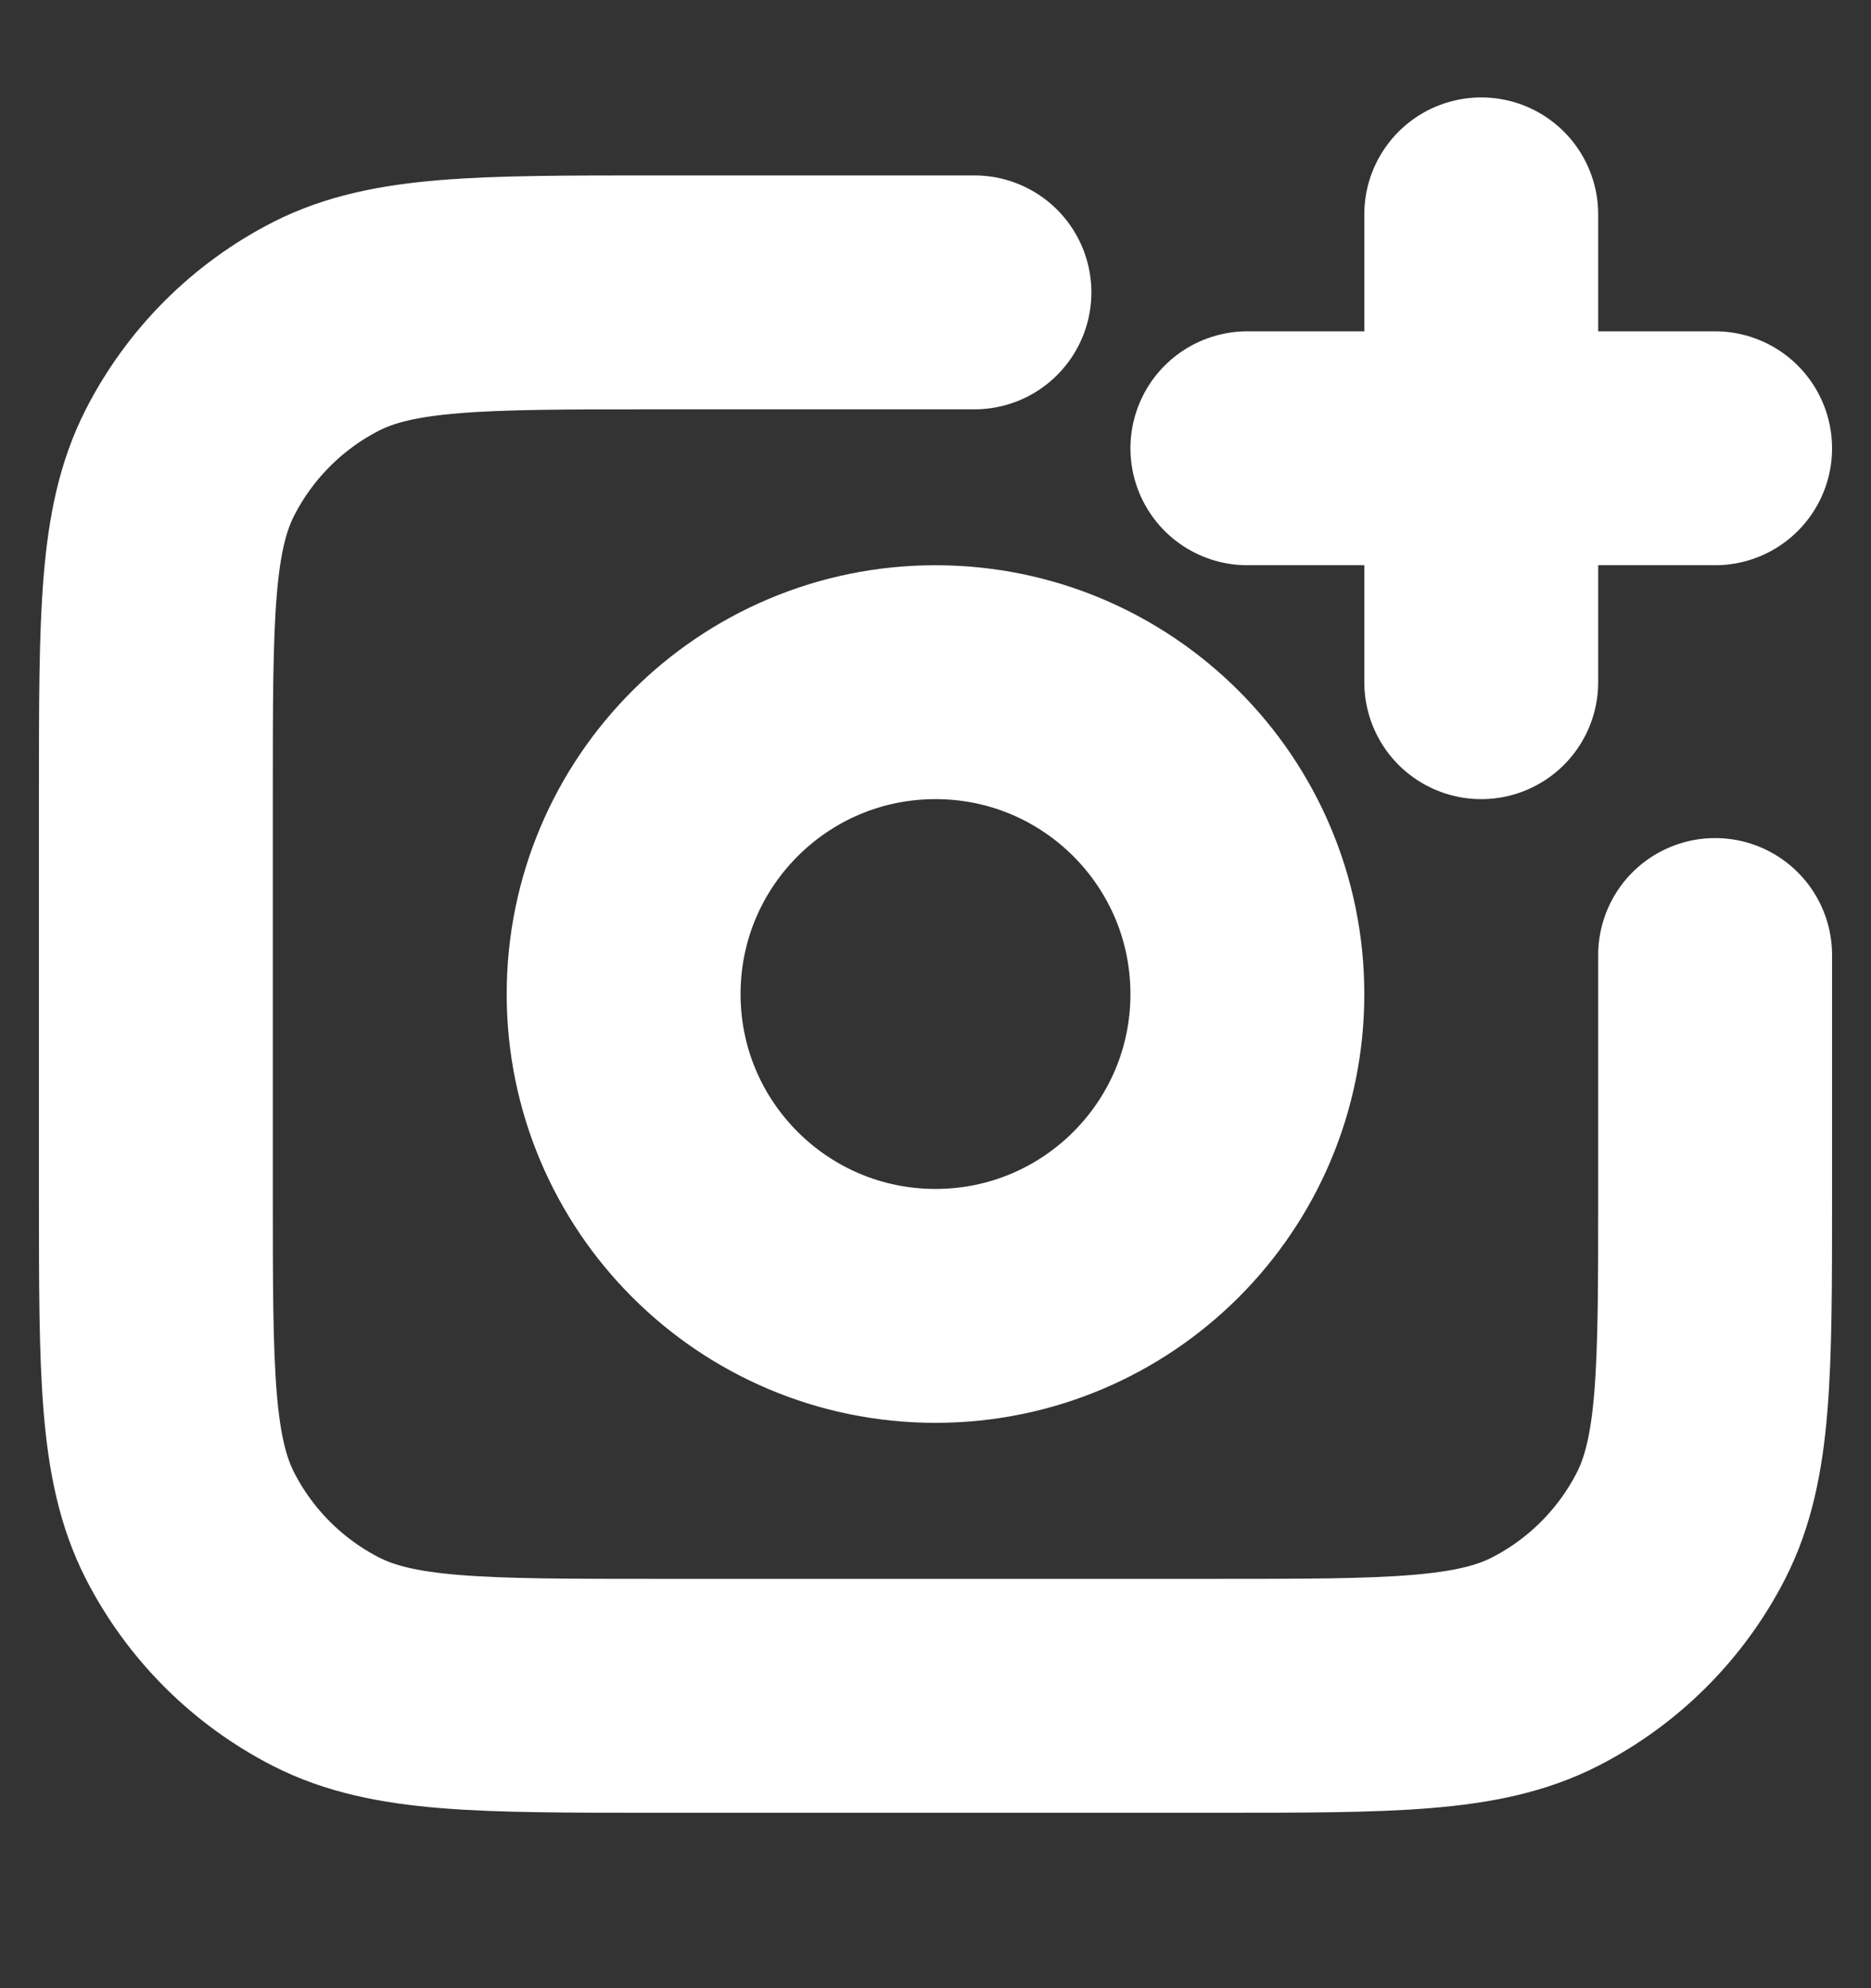 <svg xmlns="http://www.w3.org/2000/svg" width="16" height="17" viewBox="0 0 16 17" fill="none">
  <rect x="0" y="0" width="16" height="17" fill="#333333" stroke="none"/>
  <g clip-path="url(#clip0_223_9671)">
    <path d="M14.667 8.166V10.233C14.667 11.726 14.667 12.473 14.376 13.044C14.12 13.545 13.712 13.953 13.211 14.209C12.64 14.5 11.893 14.5 10.4 14.5H5.6C4.107 14.5 3.36 14.5 2.789 14.209C2.288 13.953 1.88 13.545 1.624 13.044C1.333 12.473 1.333 11.726 1.333 10.233V6.766C1.333 5.273 1.333 4.526 1.624 3.956C1.88 3.454 2.288 3.046 2.789 2.79C3.36 2.5 4.107 2.5 5.6 2.5H8.333M12.667 5.833V1.833M10.667 3.833H14.667M10.667 8.5C10.667 9.972 9.473 11.166 8 11.166C6.527 11.166 5.333 9.972 5.333 8.5C5.333 7.027 6.527 5.833 8 5.833C9.473 5.833 10.667 7.027 10.667 8.5Z" stroke="white" stroke-width="2" stroke-linecap="round" stroke-linejoin="round"/>
  </g>
  <defs>
    <clipPath id="clip0_223_9671">
      <rect width="16" height="16" fill="white" transform="translate(0 0.5)"/>
    </clipPath>
  </defs>
</svg>